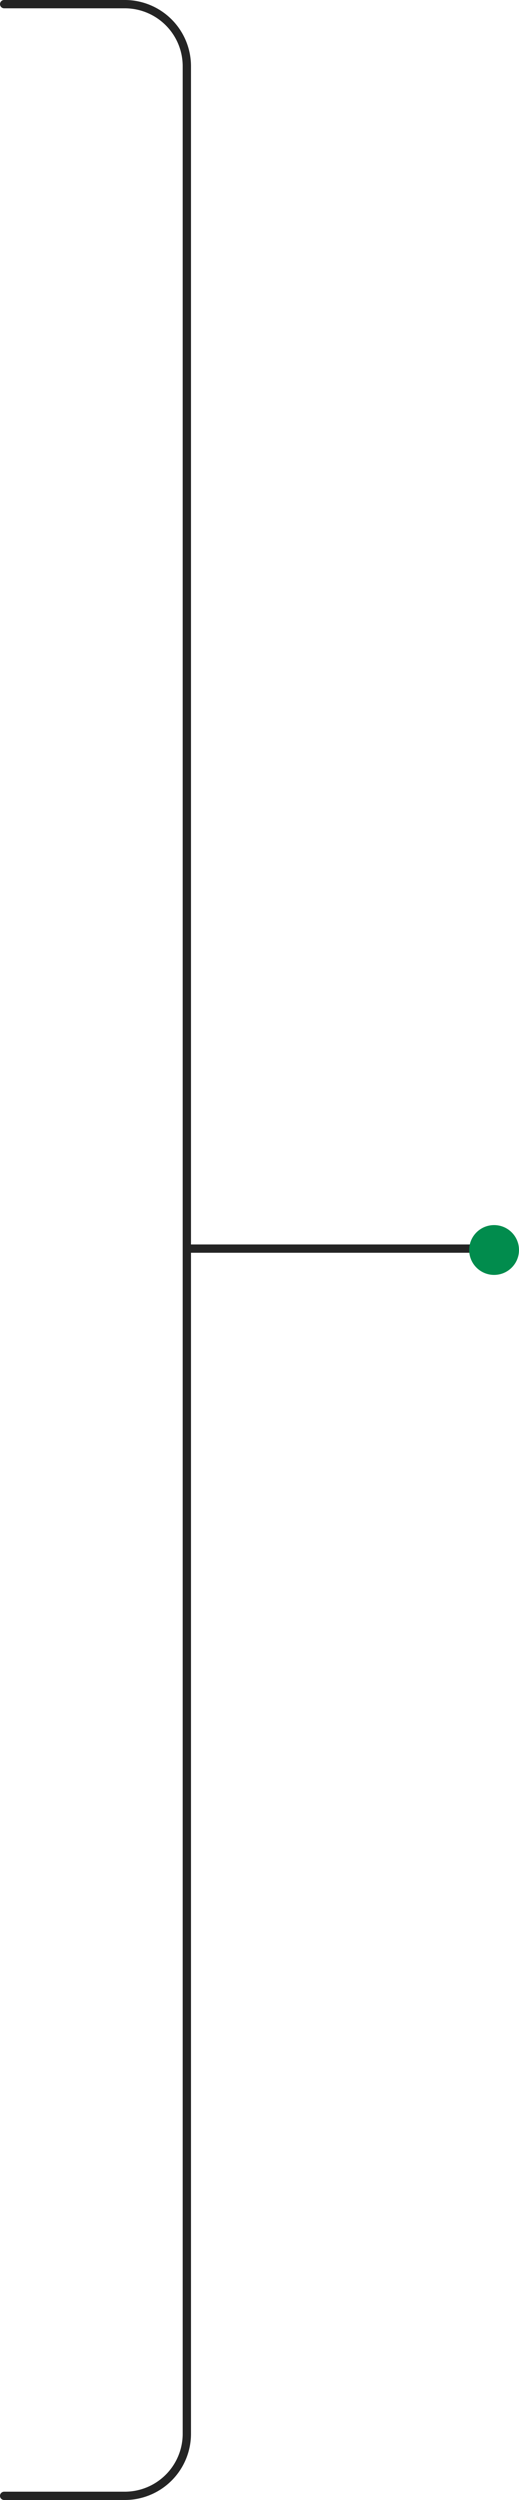 <svg xmlns="http://www.w3.org/2000/svg" width="125" height="602" viewBox="0 0 125 602">
  <g id="arrow" transform="translate(-1021.512 -5106.745)">
    <g id="그룹_29950" data-name="그룹 29950" transform="translate(250.513 622.745)">
      <path id="패스_233" data-name="패스 233" d="M0,75.5V46.313A14.951,14.951,0,0,1,15.086,31.5H413.194" transform="translate(847.499 4485) rotate(90)" fill="none" stroke="#242424" stroke-linecap="round" stroke-width="2"/>
      <path id="패스_28437" data-name="패스 28437" d="M190,44H15.086A14.951,14.951,0,0,1,0,29.187V0" transform="translate(771.999 5085) rotate(-90)" fill="none" stroke="#242424" stroke-linecap="round" stroke-width="2"/>
    </g>
    <path id="패스_28436" data-name="패스 28436" d="M1067.286,5435.411h72.956" transform="translate(0 -28)" fill="none" stroke="#242424" stroke-linecap="round" stroke-width="2"/>
    <circle id="타원_1609" data-name="타원 1609" cx="6" cy="6" r="6" transform="translate(1134.512 5401.745)" fill="#018c4d"/>
  </g>
</svg>
